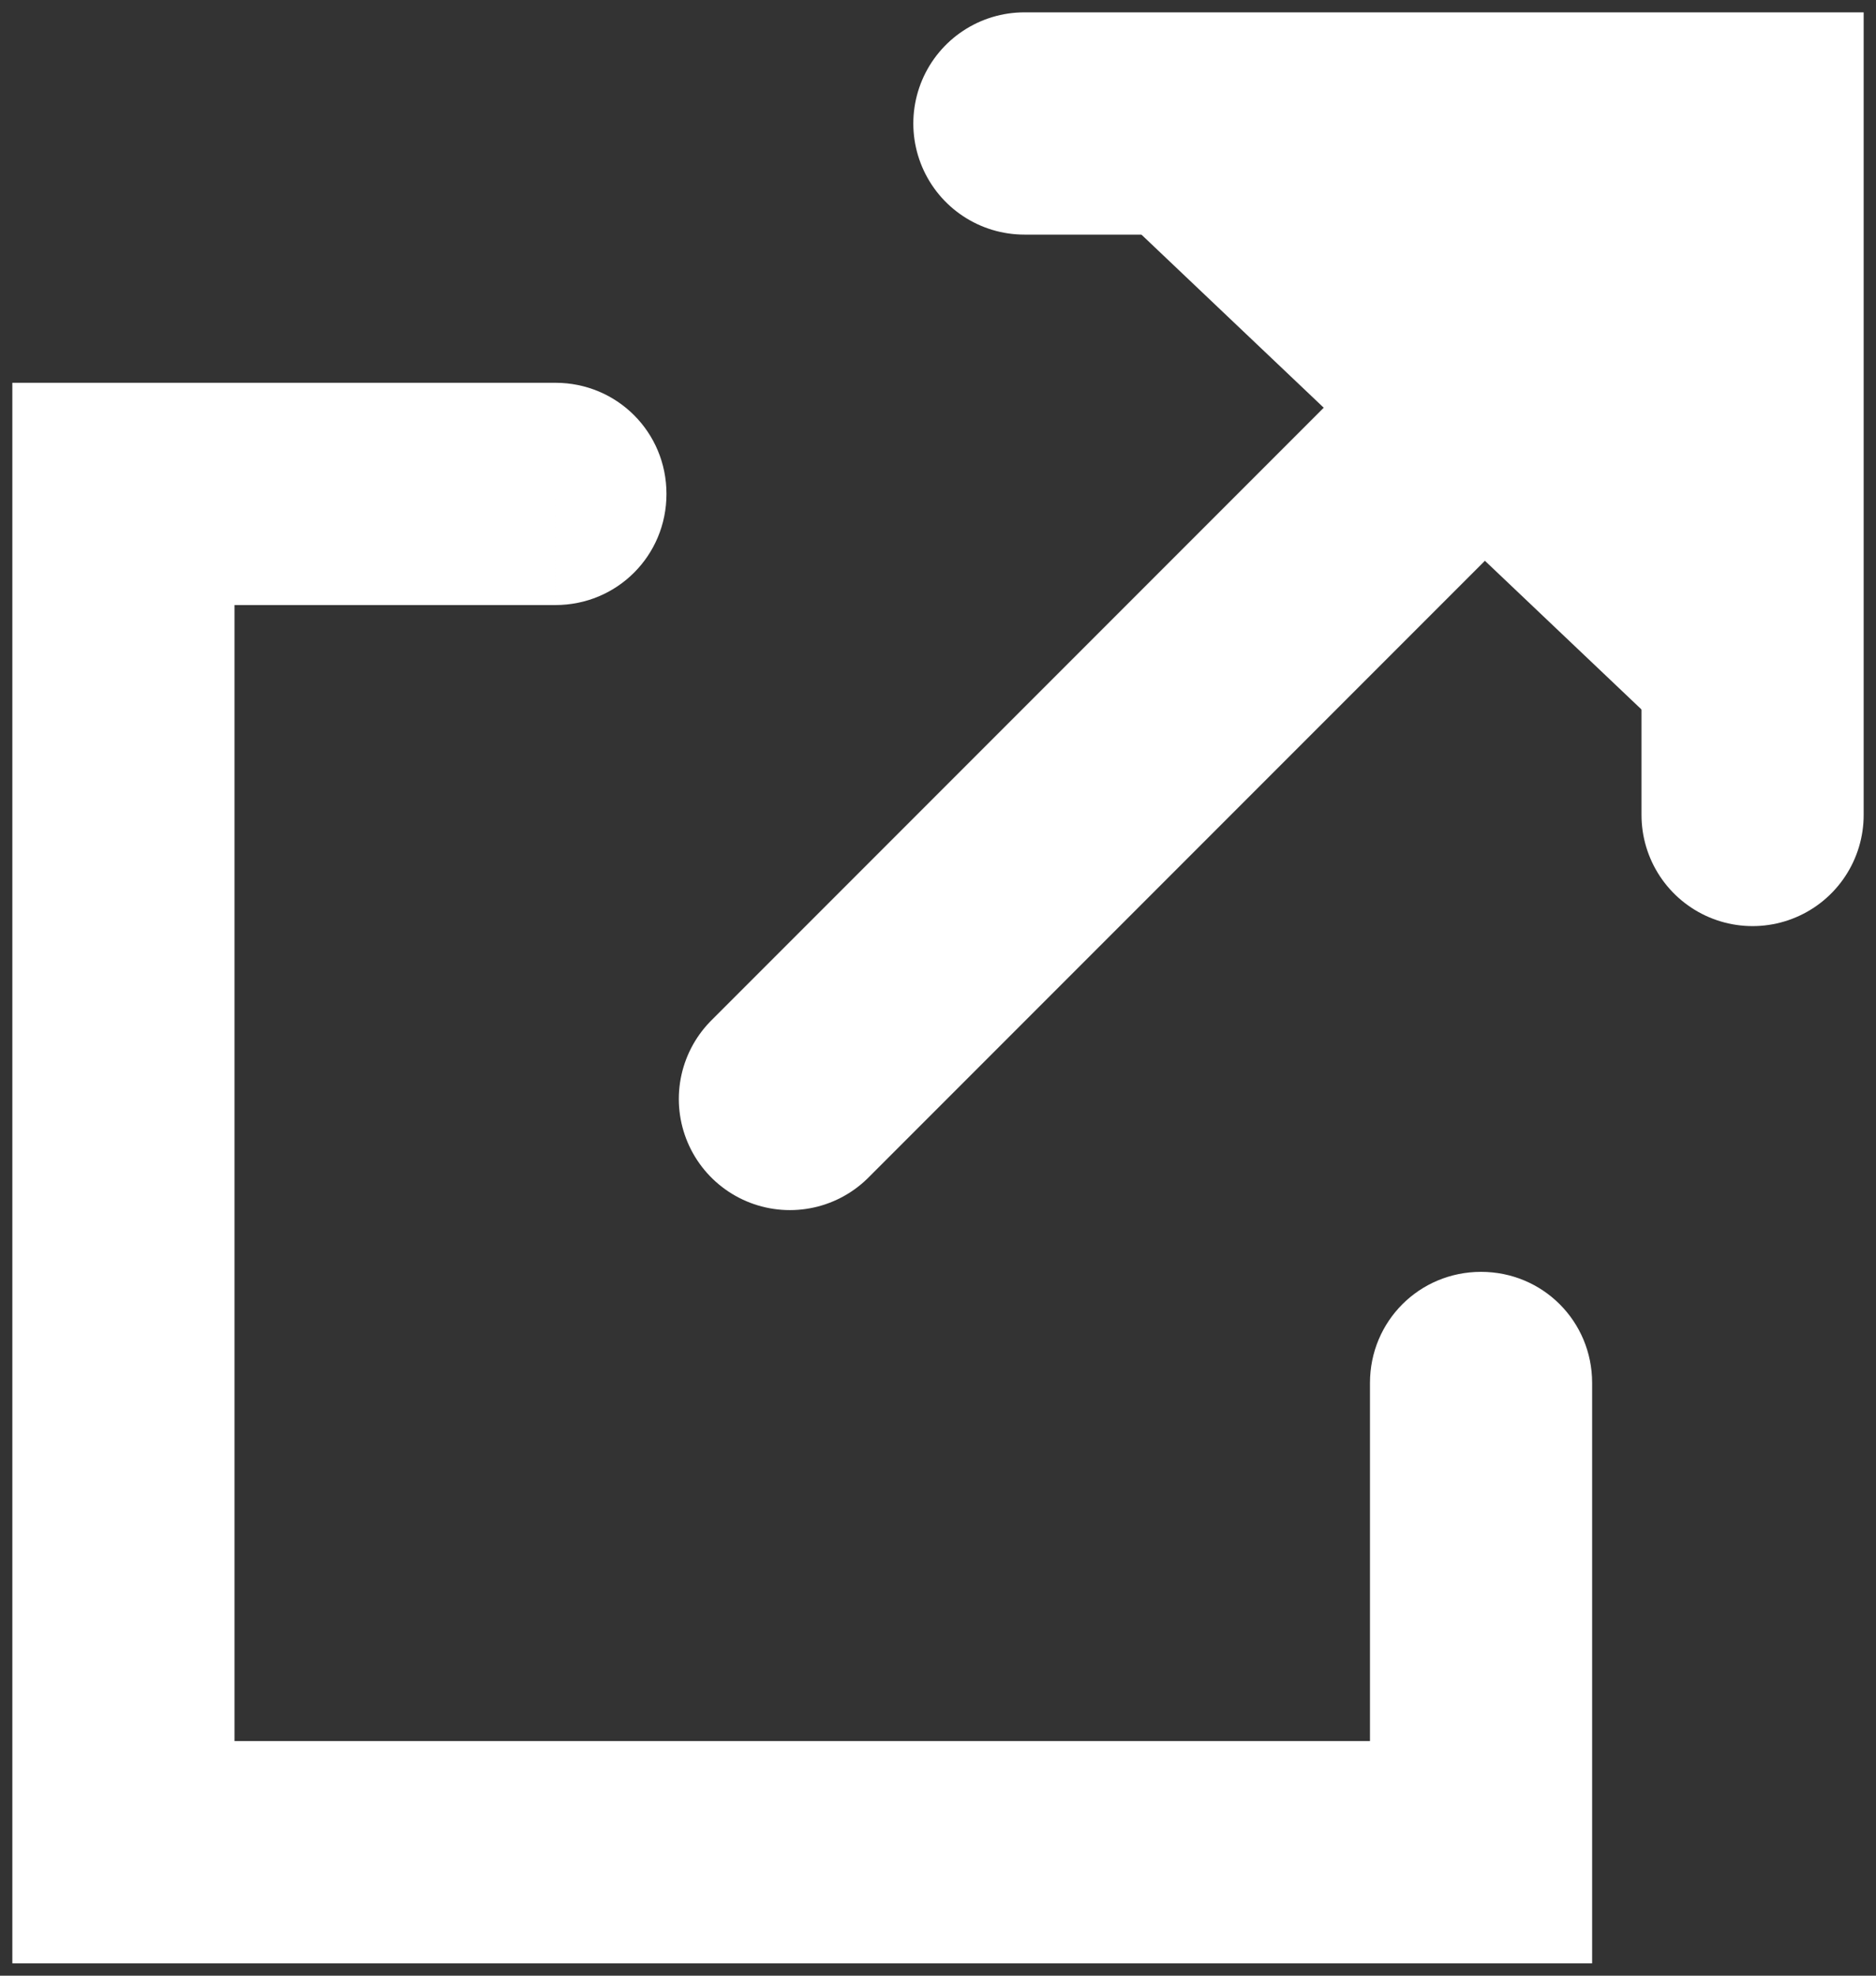 <svg xmlns="http://www.w3.org/2000/svg" xmlns:xlink="http://www.w3.org/1999/xlink" id="Layer_1" x="0px" y="0px" viewBox="0 0 15.2 16" style="enable-background:new 0 0 15.2 16;" xml:space="preserve"><rect x="0" y="0" width="15.2" height="16" fill="#333333" stroke="none"/><style type="text/css">	.st0{fill:#FFFFFF;}	.st1{fill:#FFFFFF;stroke:#FFFFFF;stroke-width:1.8;stroke-linecap:round;}</style><path class="st0" d="M1,4V3.1H0.1V4H1z M1,15H0.1v0.9H1V15z M12,15v0.9h0.9V15H12z M12.9,11.2c0-0.5-0.4-0.9-0.9-0.9 s-0.9,0.4-0.9,0.9H12.9z M4.5,4.9C5,4.9,5.4,4.5,5.4,4c0-0.5-0.4-0.9-0.9-0.9V4.9z M0.1,4v11h1.8V4H0.1z M1,15.9h11v-1.8H1V15.9z  M12.9,15v-3.8h-1.8V15H12.9z M1,4.9h3.5V3.1H1V4.9z"></path><path class="st1" d="M8.3,1l5.9,0l0,5.6"></path><path class="st1" d="M6.4,8.9l7-7"></path></svg>
